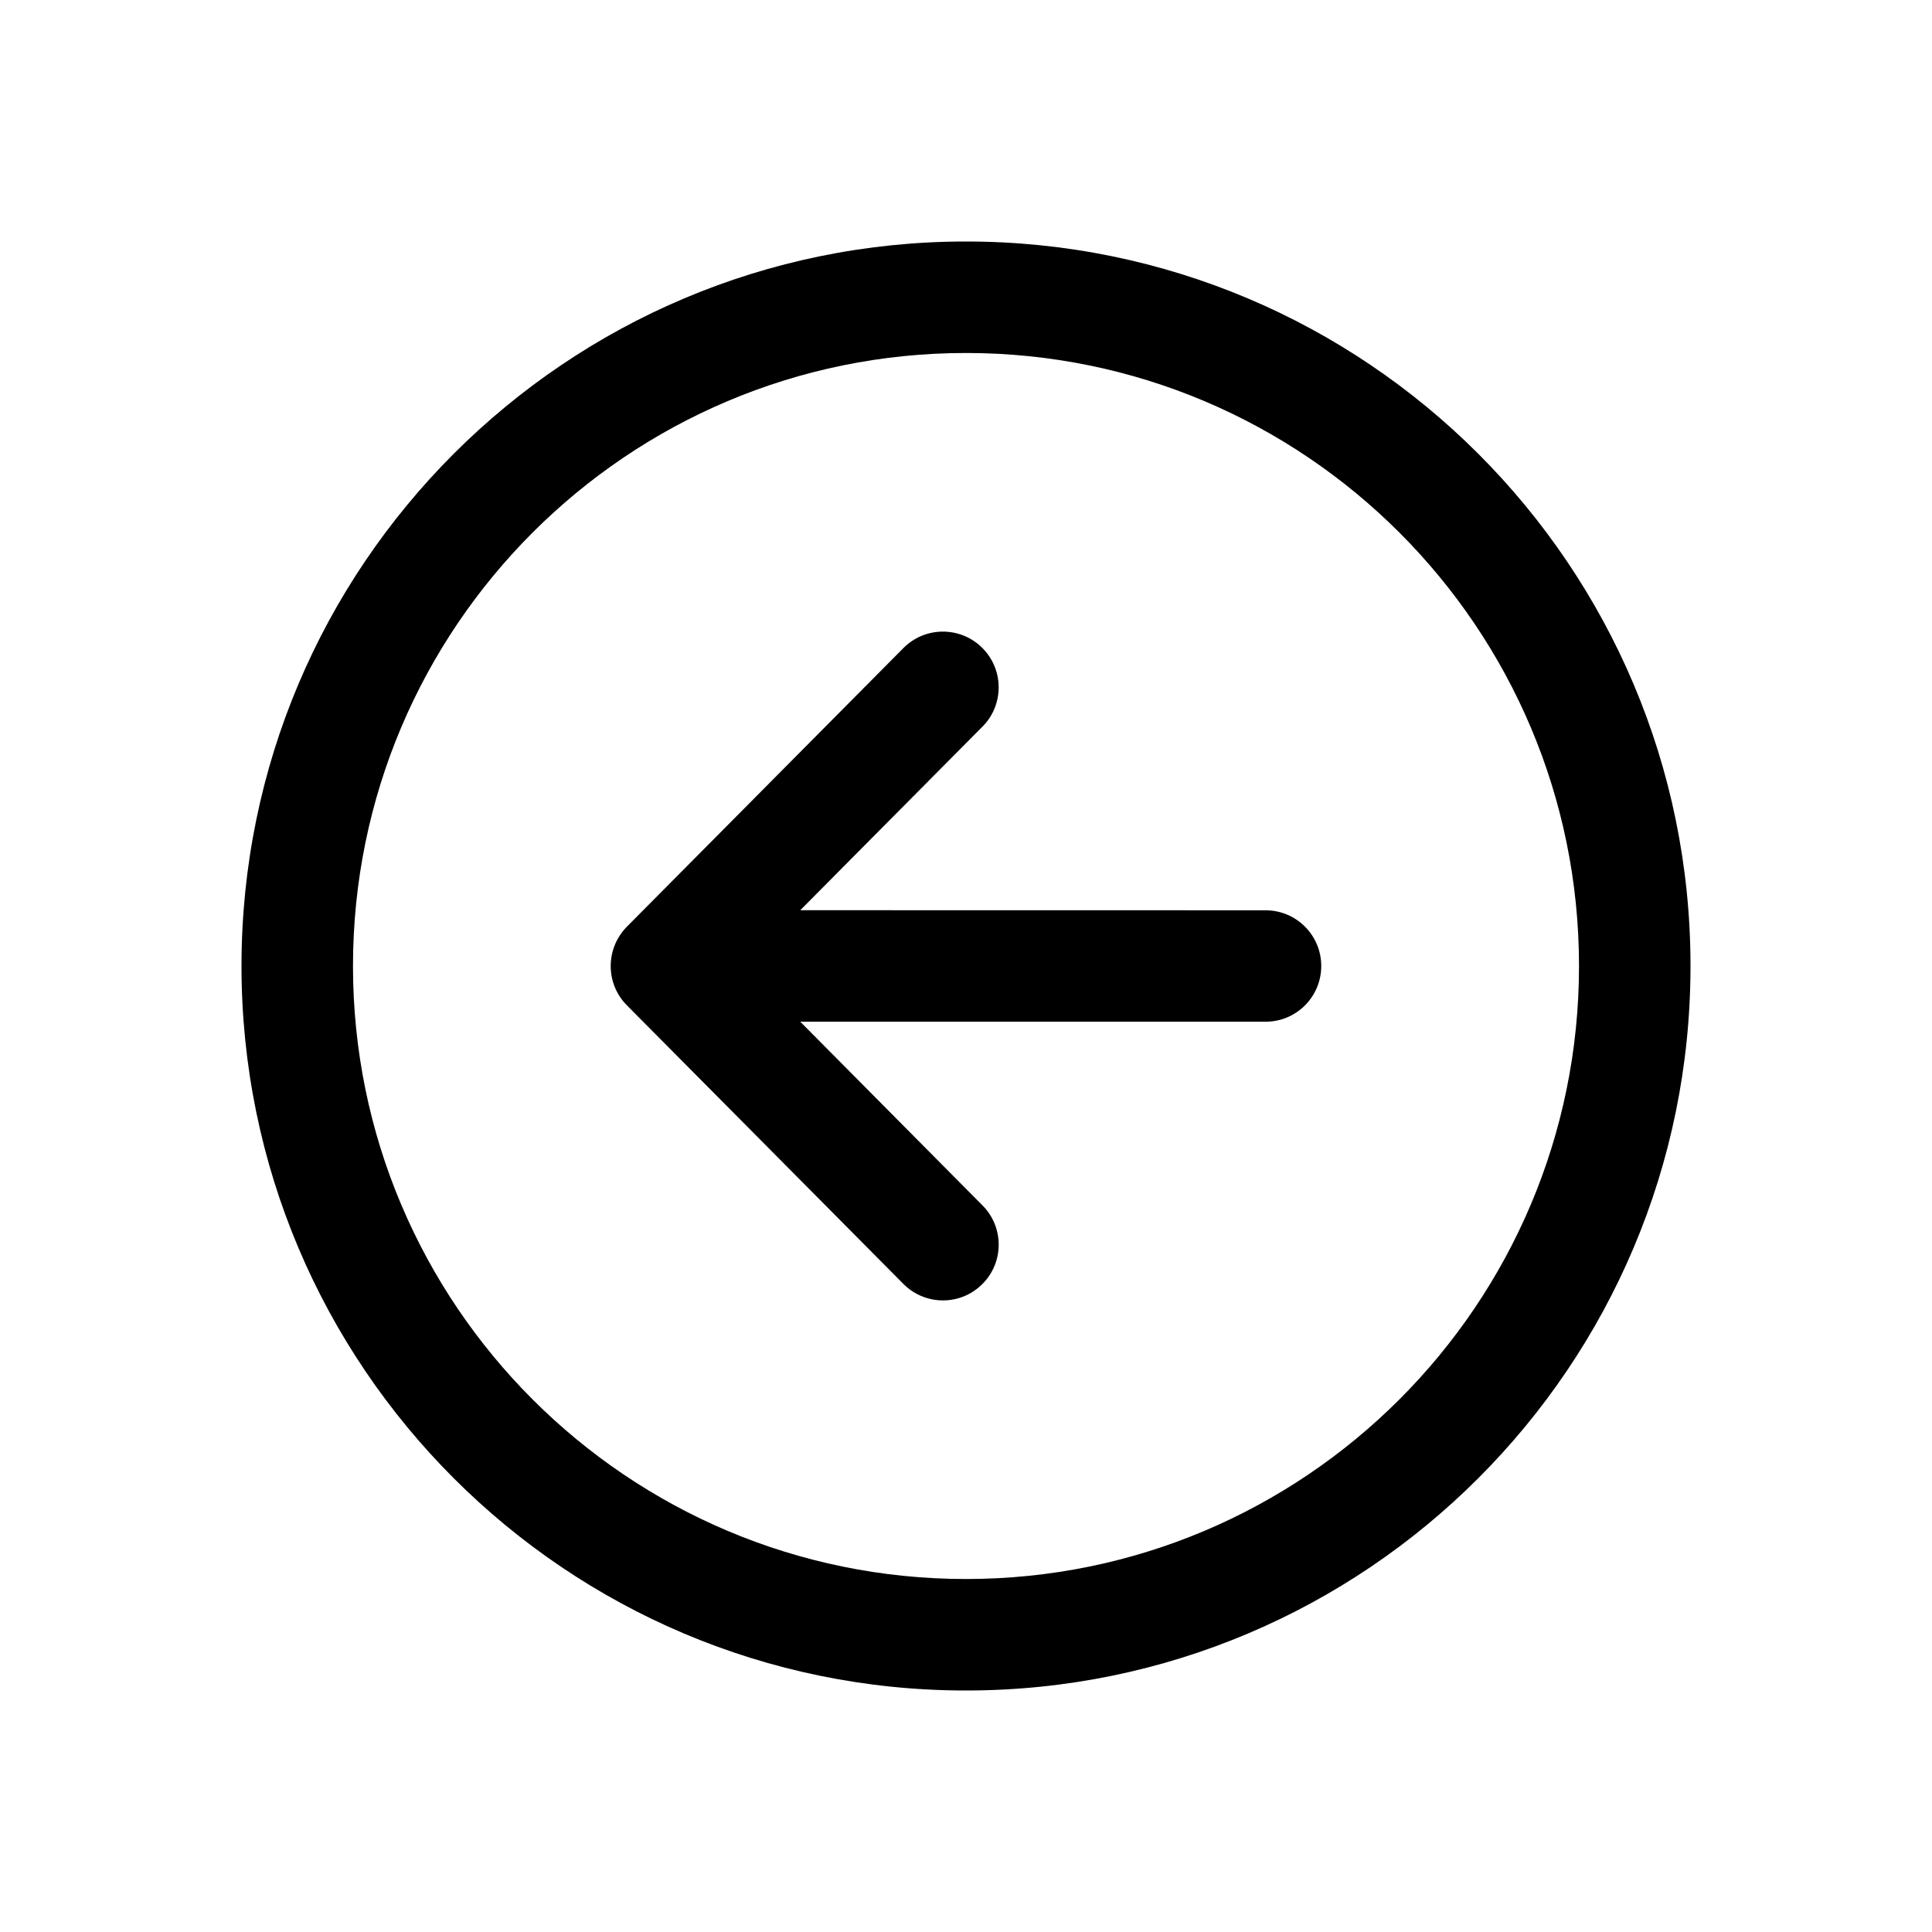 <?xml version="1.0" encoding="UTF-8"?>
<svg width="24px" height="24px" viewBox="0 0 24 24" version="1.1" xmlns="http://www.w3.org/2000/svg" xmlns:xlink="http://www.w3.org/1999/xlink">
    <title>VSQUARE/4) Icons/arrow/circle/back/arrow_back_circle_outline</title>
    <g id="VSQUARE_Symbols" stroke="none" stroke-width="1" fill="none" fill-rule="evenodd">
        <g id="VSQUARE/4)-Icons/arrow/circle/back/arrow_back_circle_outline">
            <rect id="Rectangle" x="0" y="0" width="24" height="24"></rect>
            <path d="M12,3 C16.969,3 21,7.031 21,12 C21,16.969 16.969,21 12,21 C7.031,21 3,16.969 3,12 C3,7.031 7.031,3 12,3 Z M12,4.385 C7.796,4.385 4.385,7.796 4.385,12 C4.385,16.204 7.796,19.615 12,19.615 C16.204,19.615 19.615,16.204 19.615,12 C19.615,7.796 16.204,4.385 12,4.385 Z M12.201,8.047 C12.469,8.313 12.474,8.743 12.216,9.015 L12.205,9.026 L9.941,11.307 L15.721,11.308 C16.104,11.308 16.413,11.618 16.413,12 C16.413,12.378 16.111,12.685 15.735,12.692 L9.941,12.692 L12.205,14.974 C12.471,15.242 12.473,15.672 12.212,15.942 L12.201,15.953 C11.934,16.219 11.504,16.221 11.233,15.96 L11.222,15.949 L7.787,12.488 C7.523,12.222 7.52,11.795 7.776,11.524 L7.787,11.512 L11.222,8.051 C11.491,7.779 11.93,7.778 12.201,8.047 Z" id="Combined-Shape" fill="#000000" fill-rule="nonzero"></path>
        </g>
    </g>
</svg>